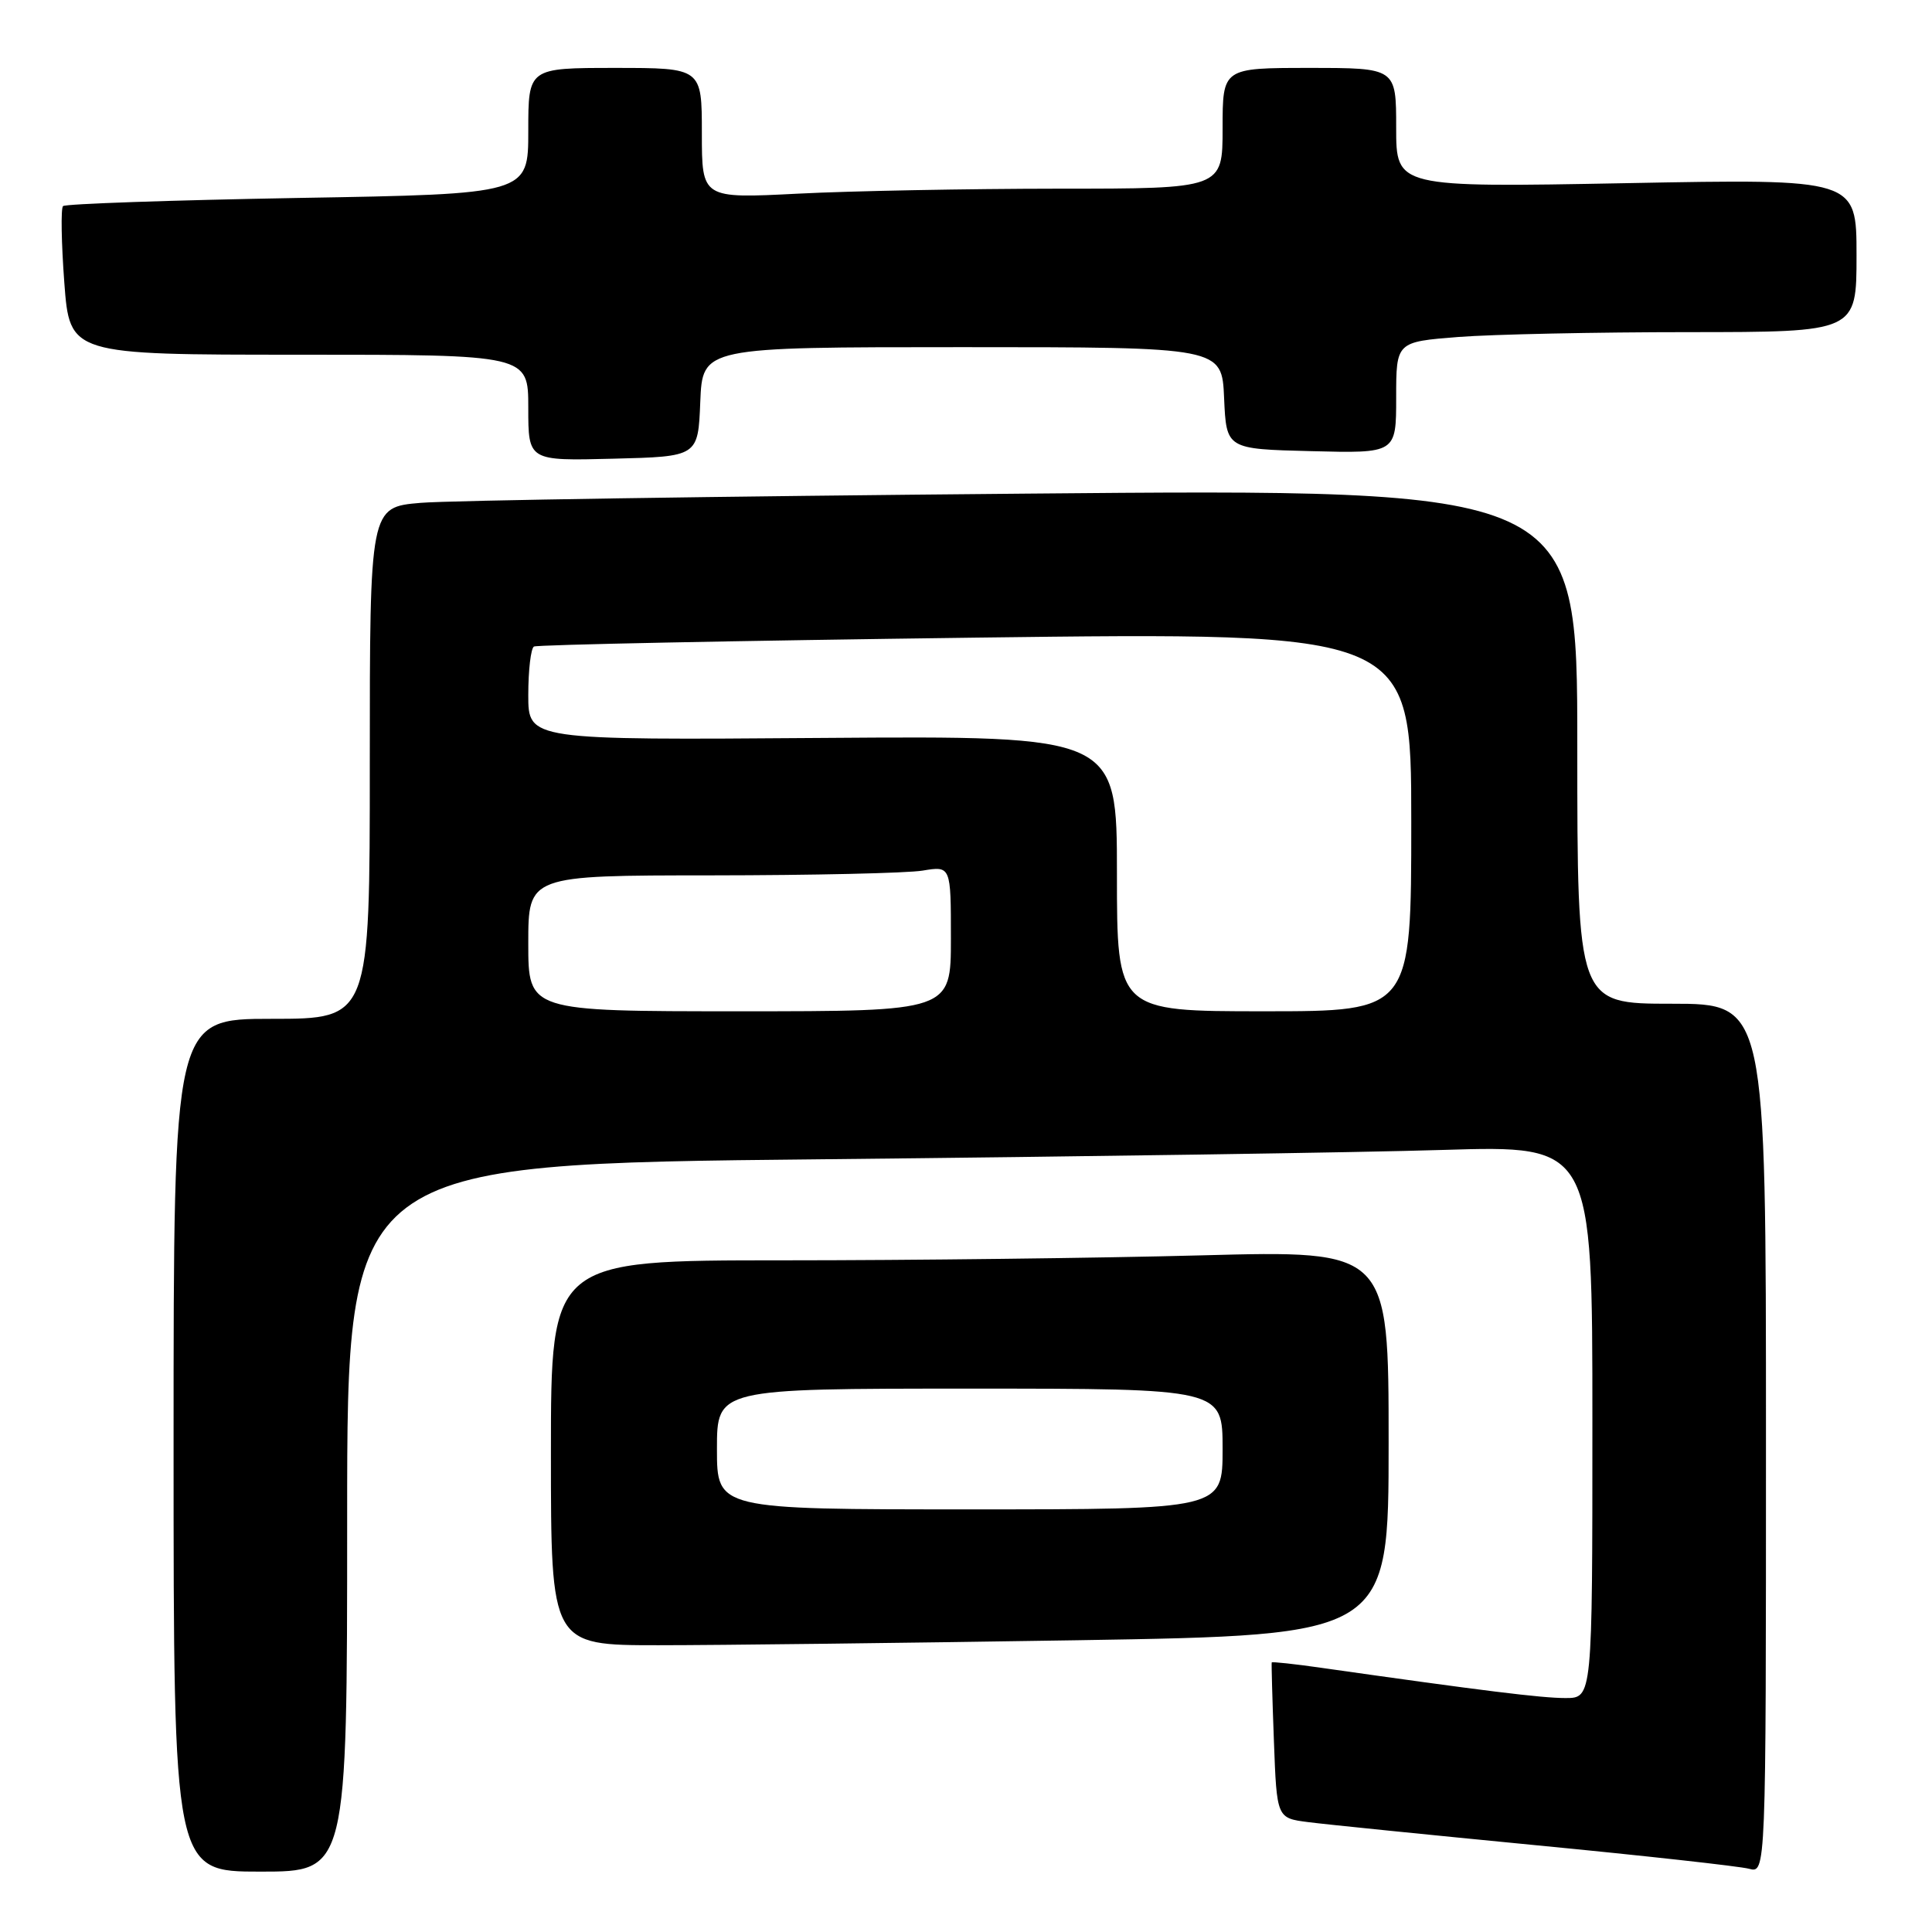 <?xml version="1.0" encoding="UTF-8" standalone="no"?>
<!DOCTYPE svg PUBLIC "-//W3C//DTD SVG 1.1//EN" "http://www.w3.org/Graphics/SVG/1.1/DTD/svg11.dtd" >
<svg xmlns="http://www.w3.org/2000/svg" xmlns:xlink="http://www.w3.org/1999/xlink" version="1.1" viewBox="0 0 256 256">
 <g >
 <path fill="currentColor"
d=" M 46.00 201.12 C 46.00 154.24 46.00 154.24 108.75 153.61 C 143.26 153.26 180.39 152.71 191.25 152.37 C 211.00 151.77 211.00 151.77 211.00 188.38 C 211.00 225.00 211.00 225.00 207.43 225.00 C 204.26 225.00 196.57 224.05 175.05 220.99 C 171.50 220.48 168.56 220.17 168.51 220.28 C 168.46 220.40 168.59 225.09 168.80 230.70 C 169.18 240.91 169.18 240.91 173.34 241.44 C 175.63 241.74 189.20 243.11 203.50 244.50 C 217.80 245.88 230.51 247.29 231.75 247.62 C 234.00 248.23 234.00 248.23 234.00 190.62 C 234.00 133.00 234.00 133.00 221.50 133.00 C 209.00 133.00 209.00 133.00 209.00 98.88 C 209.00 64.76 209.00 64.76 135.75 65.41 C 95.46 65.76 59.46 66.31 55.75 66.63 C 49.00 67.20 49.00 67.20 49.00 101.10 C 49.00 135.00 49.00 135.00 36.00 135.00 C 23.00 135.00 23.00 135.00 23.00 191.50 C 23.00 248.00 23.00 248.00 34.50 248.00 C 46.00 248.00 46.00 248.00 46.00 201.12 Z  M 142.75 217.34 C 184.00 216.67 184.00 216.67 184.00 191.18 C 184.00 165.68 184.00 165.68 159.25 166.34 C 145.64 166.70 120.66 167.00 103.75 167.00 C 73.00 167.00 73.00 167.00 73.00 192.50 C 73.00 218.00 73.00 218.00 87.25 218.00 C 95.09 218.00 120.06 217.70 142.75 217.34 Z  M 92.79 53.25 C 93.09 46.00 93.09 46.00 127.50 46.00 C 161.91 46.00 161.91 46.00 162.20 52.75 C 162.50 59.50 162.50 59.50 173.75 59.78 C 185.00 60.07 185.00 60.07 185.00 52.68 C 185.00 45.30 185.00 45.30 193.25 44.65 C 197.79 44.30 211.51 44.01 223.75 44.01 C 246.00 44.00 246.00 44.00 246.00 33.84 C 246.00 23.69 246.00 23.69 215.50 24.27 C 185.00 24.84 185.00 24.84 185.00 16.92 C 185.00 9.00 185.00 9.00 173.50 9.00 C 162.00 9.00 162.00 9.00 162.00 17.00 C 162.00 25.00 162.00 25.00 140.25 25.00 C 128.29 25.01 112.76 25.30 105.75 25.66 C 93.00 26.31 93.00 26.31 93.00 17.65 C 93.00 9.00 93.00 9.00 81.50 9.00 C 70.00 9.00 70.00 9.00 70.00 17.35 C 70.00 25.71 70.00 25.71 39.45 26.23 C 22.65 26.53 8.66 27.01 8.35 27.31 C 8.05 27.62 8.13 32.17 8.52 37.43 C 9.24 47.00 9.24 47.00 39.62 47.00 C 70.00 47.00 70.00 47.00 70.00 54.03 C 70.00 61.07 70.00 61.07 81.25 60.78 C 92.50 60.50 92.50 60.50 92.79 53.25 Z  M 70.00 125.00 C 70.00 116.00 70.00 116.00 94.25 115.99 C 107.59 115.98 120.19 115.70 122.25 115.36 C 126.00 114.74 126.00 114.74 126.00 124.37 C 126.00 134.00 126.00 134.00 98.00 134.00 C 70.00 134.00 70.00 134.00 70.00 125.00 Z  M 148.00 115.75 C 148.00 97.50 148.00 97.50 109.00 97.78 C 70.00 98.07 70.00 98.07 70.00 92.09 C 70.00 88.81 70.34 85.92 70.75 85.67 C 71.16 85.43 97.49 84.90 129.25 84.49 C 187.00 83.76 187.00 83.76 187.00 108.88 C 187.00 134.00 187.00 134.00 167.50 134.00 C 148.00 134.00 148.00 134.00 148.00 115.75 Z  M 95.00 192.00 C 95.00 184.00 95.00 184.00 128.50 184.00 C 162.00 184.00 162.00 184.00 162.00 192.00 C 162.00 200.00 162.00 200.00 128.50 200.00 C 95.00 200.00 95.00 200.00 95.00 192.00 Z "/>
</g>
</svg>